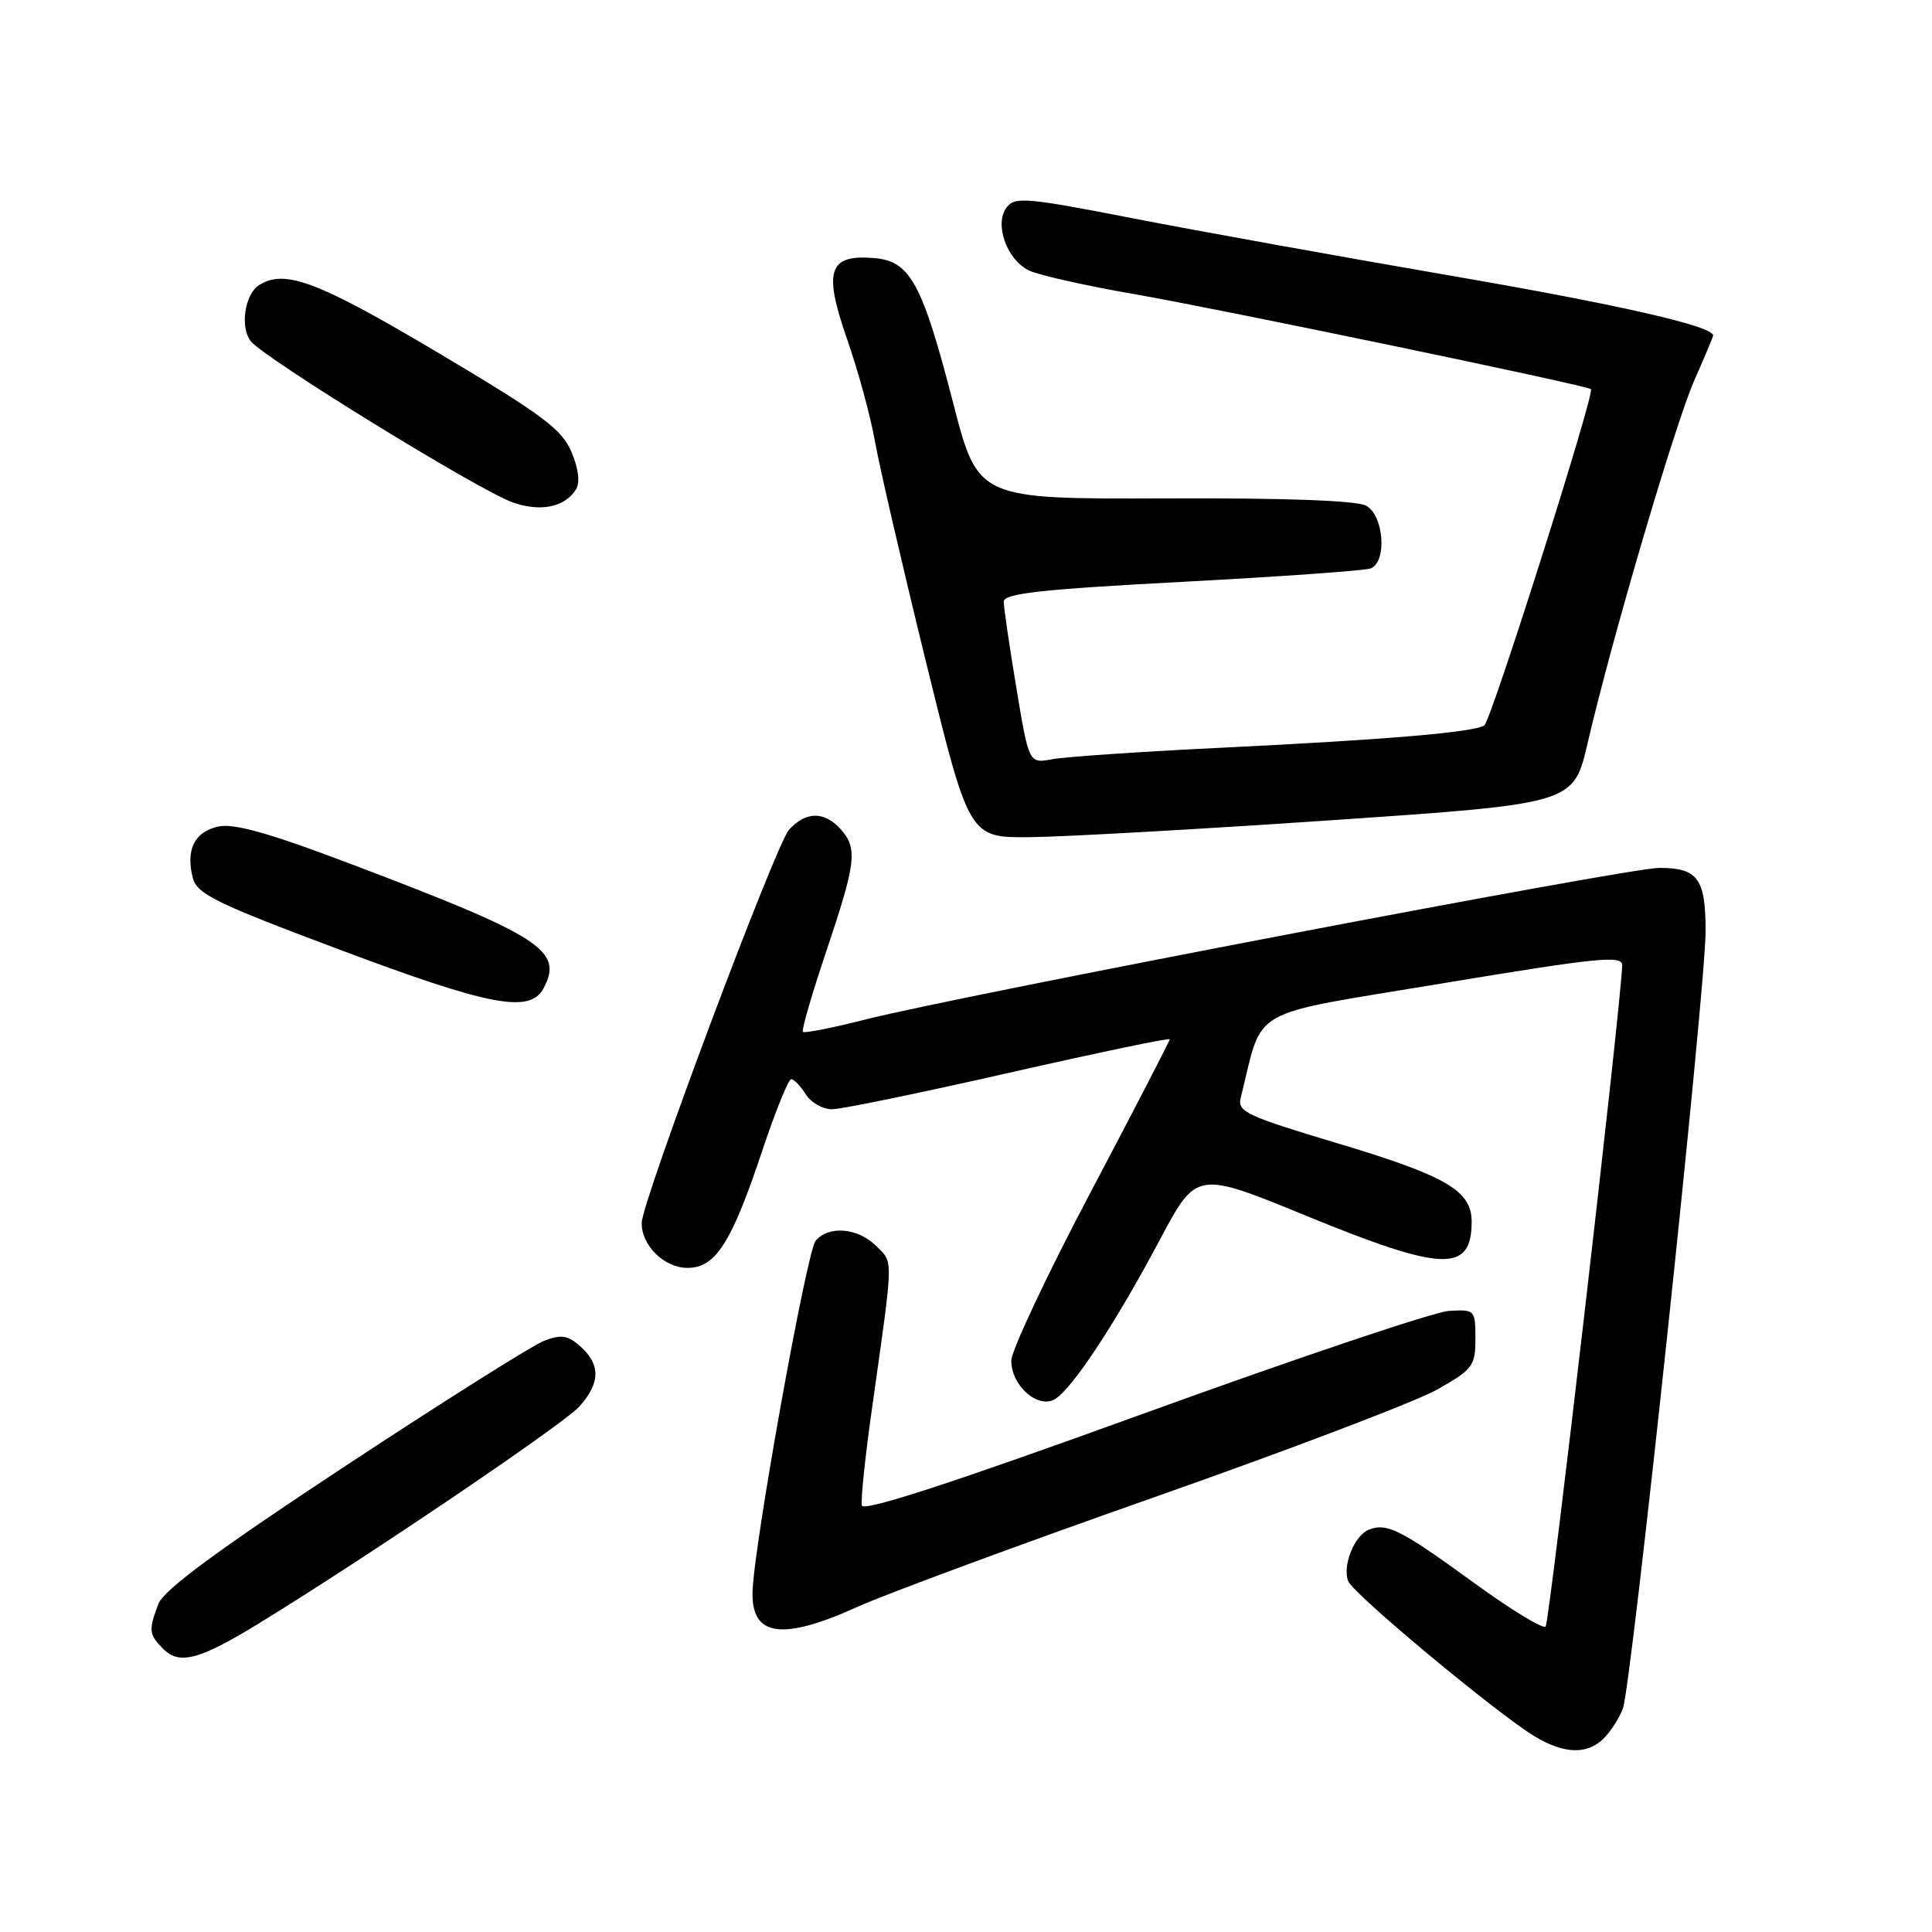 <?xml version="1.0" encoding="UTF-8" standalone="no"?>
<!DOCTYPE svg PUBLIC "-//W3C//DTD SVG 1.1//EN" "http://www.w3.org/Graphics/SVG/1.1/DTD/svg11.dtd" >
<svg xmlns="http://www.w3.org/2000/svg" xmlns:xlink="http://www.w3.org/1999/xlink" version="1.1" viewBox="0 0 256 256">
 <g >
 <path fill="currentColor"
d=" M 212.51 230.34 C 213.42 229.43 214.56 227.66 215.04 226.40 C 216.18 223.39 226.00 131.12 226.00 123.38 C 226.00 116.40 224.97 115.00 219.85 115.00 C 215.71 115.00 127.16 131.92 114.63 135.10 C 110.31 136.20 106.60 136.93 106.39 136.73 C 106.18 136.52 107.59 131.68 109.51 125.98 C 113.46 114.23 113.67 112.40 111.35 109.83 C 109.20 107.46 106.76 107.51 104.54 109.96 C 102.78 111.91 85.08 159.12 85.03 162.03 C 84.97 165.00 88.01 168.00 91.07 168.00 C 94.84 168.00 96.91 164.75 101.08 152.25 C 102.78 147.16 104.47 143.00 104.84 143.00 C 105.21 143.00 106.08 143.90 106.77 145.00 C 107.45 146.10 109.03 146.99 110.26 146.98 C 111.49 146.98 122.06 144.80 133.75 142.14 C 145.44 139.49 155.00 137.49 155.00 137.71 C 155.00 137.92 150.28 147.05 144.50 158.00 C 138.72 168.95 134.00 178.98 134.00 180.30 C 134.00 183.63 137.57 186.75 139.81 185.38 C 142.14 183.94 147.86 175.25 153.66 164.32 C 158.54 155.14 158.54 155.14 173.01 161.07 C 191.22 168.54 195.00 168.68 195.00 161.87 C 195.00 157.76 191.65 155.81 177.05 151.44 C 165.26 147.91 163.94 147.29 164.39 145.50 C 167.50 133.16 164.83 134.68 191.14 130.30 C 211.85 126.86 214.99 126.55 214.95 127.92 C 214.77 133.42 205.32 215.02 204.80 215.53 C 204.45 215.88 200.19 213.28 195.33 209.75 C 185.67 202.72 183.79 201.76 181.42 202.67 C 179.48 203.41 177.85 207.44 178.64 209.51 C 179.29 211.19 198.19 226.93 203.31 230.05 C 207.22 232.43 210.33 232.53 212.51 230.34 Z  M 34.27 215.13 C 48.52 206.40 74.66 188.71 76.75 186.39 C 79.54 183.28 79.61 180.86 76.95 178.45 C 75.28 176.94 74.39 176.79 72.15 177.64 C 70.63 178.21 58.73 185.71 45.69 194.30 C 28.76 205.46 21.69 210.67 20.99 212.53 C 19.66 216.01 19.73 216.58 21.64 218.50 C 23.78 220.64 26.44 219.93 34.27 215.13 Z  M 113.66 212.90 C 117.42 211.20 135.09 204.67 152.92 198.40 C 170.75 192.13 187.62 185.71 190.42 184.13 C 195.16 181.45 195.50 181.00 195.50 177.38 C 195.50 173.57 195.43 173.50 192.00 173.70 C 190.07 173.81 171.85 179.94 151.50 187.32 C 126.39 196.43 114.40 200.34 114.20 199.49 C 114.03 198.80 114.65 192.89 115.58 186.37 C 118.43 166.18 118.40 167.40 116.10 165.10 C 113.68 162.68 109.78 162.35 108.07 164.42 C 106.90 165.83 99.94 204.47 99.72 210.82 C 99.50 216.86 103.56 217.47 113.66 212.90 Z  M 72.02 130.96 C 74.70 125.96 71.76 124.06 46.57 114.51 C 35.72 110.40 31.00 109.06 28.92 109.52 C 25.78 110.21 24.60 112.57 25.54 116.30 C 26.08 118.45 28.51 119.65 44.83 125.77 C 64.93 133.32 70.22 134.33 72.02 130.96 Z  M 176.50 108.68 C 208.50 106.50 208.50 106.50 210.36 98.50 C 213.58 84.63 221.96 56.16 224.53 50.34 C 225.89 47.27 227.00 44.62 227.00 44.46 C 227.00 43.21 214.49 40.36 192.00 36.49 C 177.43 33.98 158.54 30.57 150.02 28.91 C 135.85 26.15 134.45 26.04 133.35 27.53 C 131.75 29.73 133.39 34.36 136.30 35.82 C 137.51 36.43 143.90 37.87 150.50 39.01 C 161.50 40.92 210.09 51.03 210.81 51.56 C 211.38 51.98 197.58 95.48 196.69 96.11 C 195.41 97.02 183.96 98.00 162.00 99.07 C 151.28 99.59 141.11 100.28 139.42 100.60 C 136.34 101.18 136.34 101.18 134.67 91.13 C 133.75 85.61 133.00 80.47 133.00 79.72 C 133.00 78.64 137.91 78.09 156.62 77.10 C 169.61 76.41 180.86 75.61 181.62 75.32 C 183.83 74.47 183.37 68.27 181.01 67.00 C 179.73 66.32 170.09 65.97 154.30 66.04 C 129.59 66.13 129.59 66.13 126.31 53.44 C 122.21 37.55 120.61 34.60 115.87 34.20 C 109.80 33.68 109.07 35.82 112.22 44.87 C 113.69 49.06 115.36 55.20 115.94 58.50 C 116.52 61.80 119.57 74.96 122.71 87.75 C 128.42 111.00 128.42 111.00 136.46 110.93 C 140.88 110.89 158.90 109.88 176.50 108.68 Z  M 76.31 64.87 C 76.88 63.96 76.68 62.16 75.73 59.91 C 74.47 56.88 71.92 54.98 57.95 46.68 C 42.10 37.27 37.72 35.62 34.33 37.78 C 32.44 38.98 31.78 43.33 33.21 45.19 C 34.91 47.42 63.51 65.02 67.96 66.58 C 71.64 67.86 74.83 67.21 76.31 64.87 Z "/>
</g>
</svg>